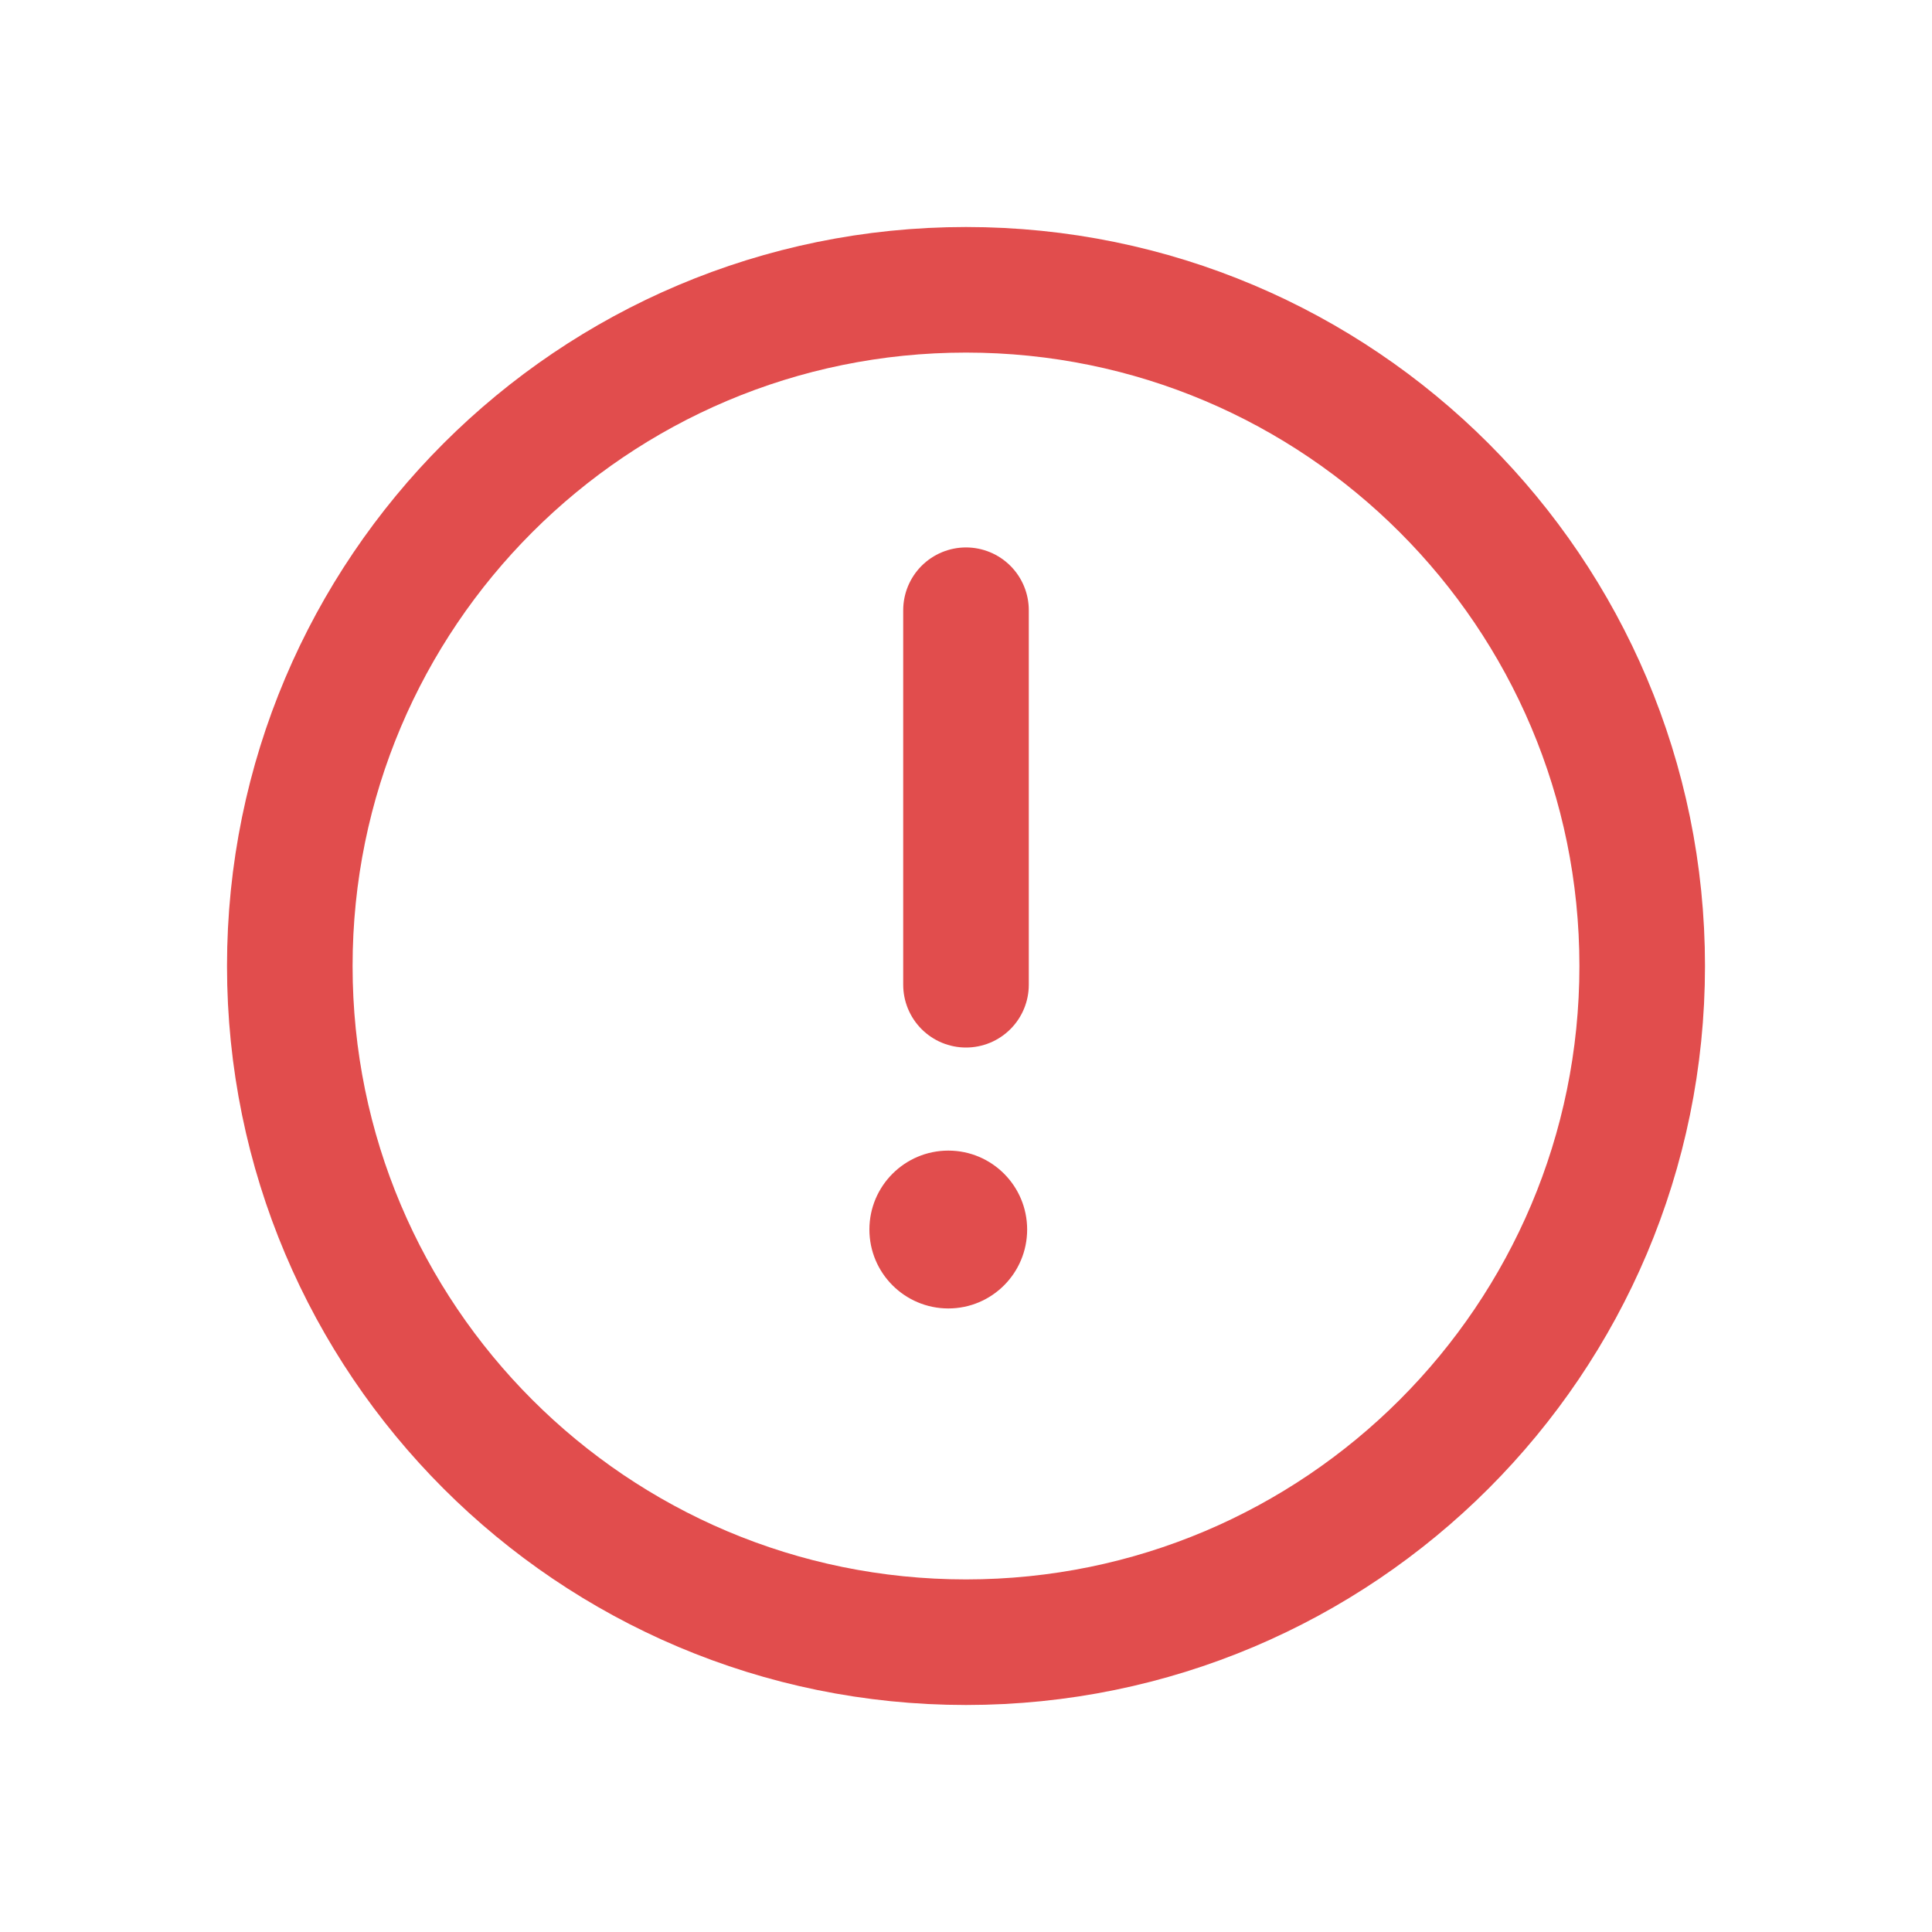 <svg width="20" height="20" viewBox="0 0 20 20" fill="none" xmlns="http://www.w3.org/2000/svg">
<path d="M10 17C13.866 17 17 13.866 17 10C17 6.134 13.866 3 10 3C6.134 3 3 6.134 3 10C3 13.866 6.134 17 10 17Z" stroke="#E14D4D" stroke-width="1.3" stroke-miterlimit="10" stroke-linecap="round" stroke-linejoin="round"/>
<path d="M9.817 11.911C10.268 11.911 10.633 12.277 10.633 12.728C10.633 13.179 10.268 13.545 9.817 13.545C9.366 13.545 9 13.179 9 12.728C9 12.277 9.366 11.911 9.817 11.911Z" fill="#E14D4D"/>
<path d="M10 6.317V10.194" stroke="#E14D4D" stroke-width="1.3" stroke-miterlimit="10" stroke-linecap="round" stroke-linejoin="round"/>
</svg>
